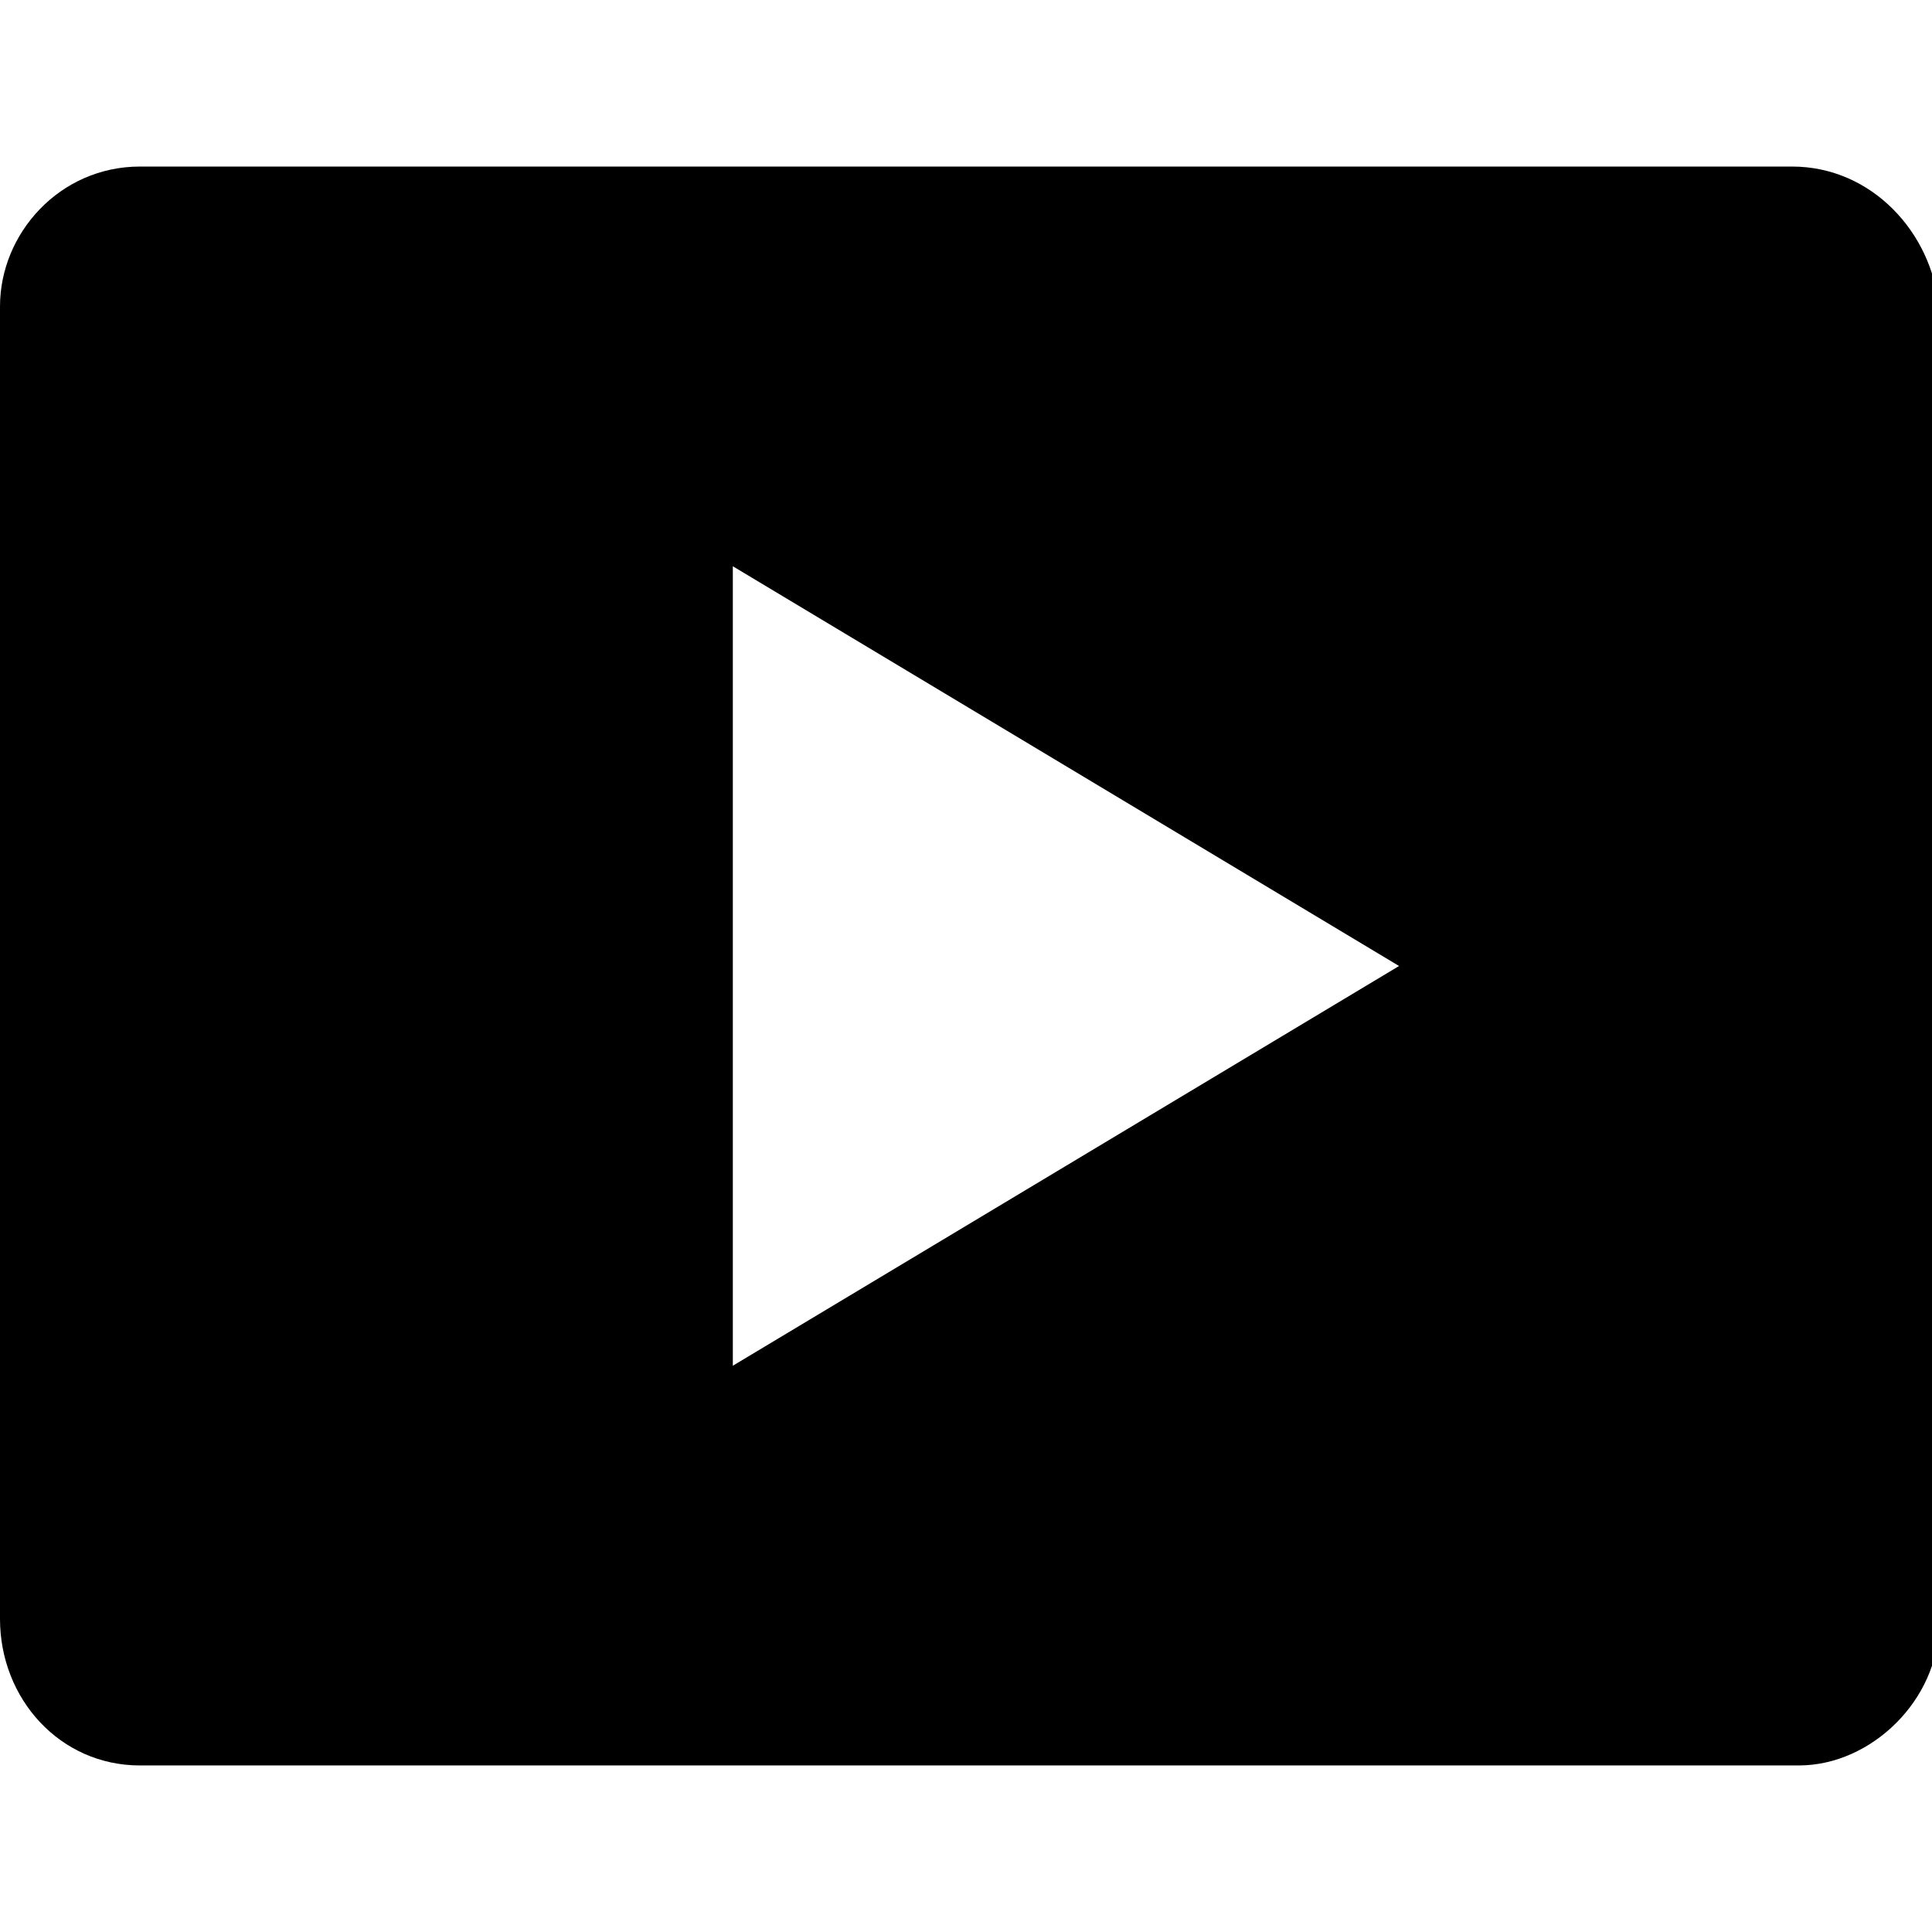 <?xml version="1.0" encoding="UTF-8" standalone="no"?>
<!-- Generator: Adobe Illustrator 19.2.1, SVG Export Plug-In . SVG Version: 6.00 Build 0)  -->
<svg id="Layer_1" style="enable-background:new 0 0 29 24" xmlns="http://www.w3.org/2000/svg" xml:space="preserve" height="29" viewBox="0 0 29 24" width="29" version="1.1" y="0px" x="0px" xmlns:xlink="http://www.w3.org/1999/xlink">
		<path class="st0" d="m26.9 0h-24.8c-1.2 0-2.1 1-2.1 2.1v19.7c0 1.2 0.9 2.2 2.1 2.2h24.9c1.1 0 2.1-1 2.1-2.1v-19.8c-0.1-1.1-1-2.1-2.2-2.1zm-15.9 18v-12l10 6-10 6z"/>
</svg>
